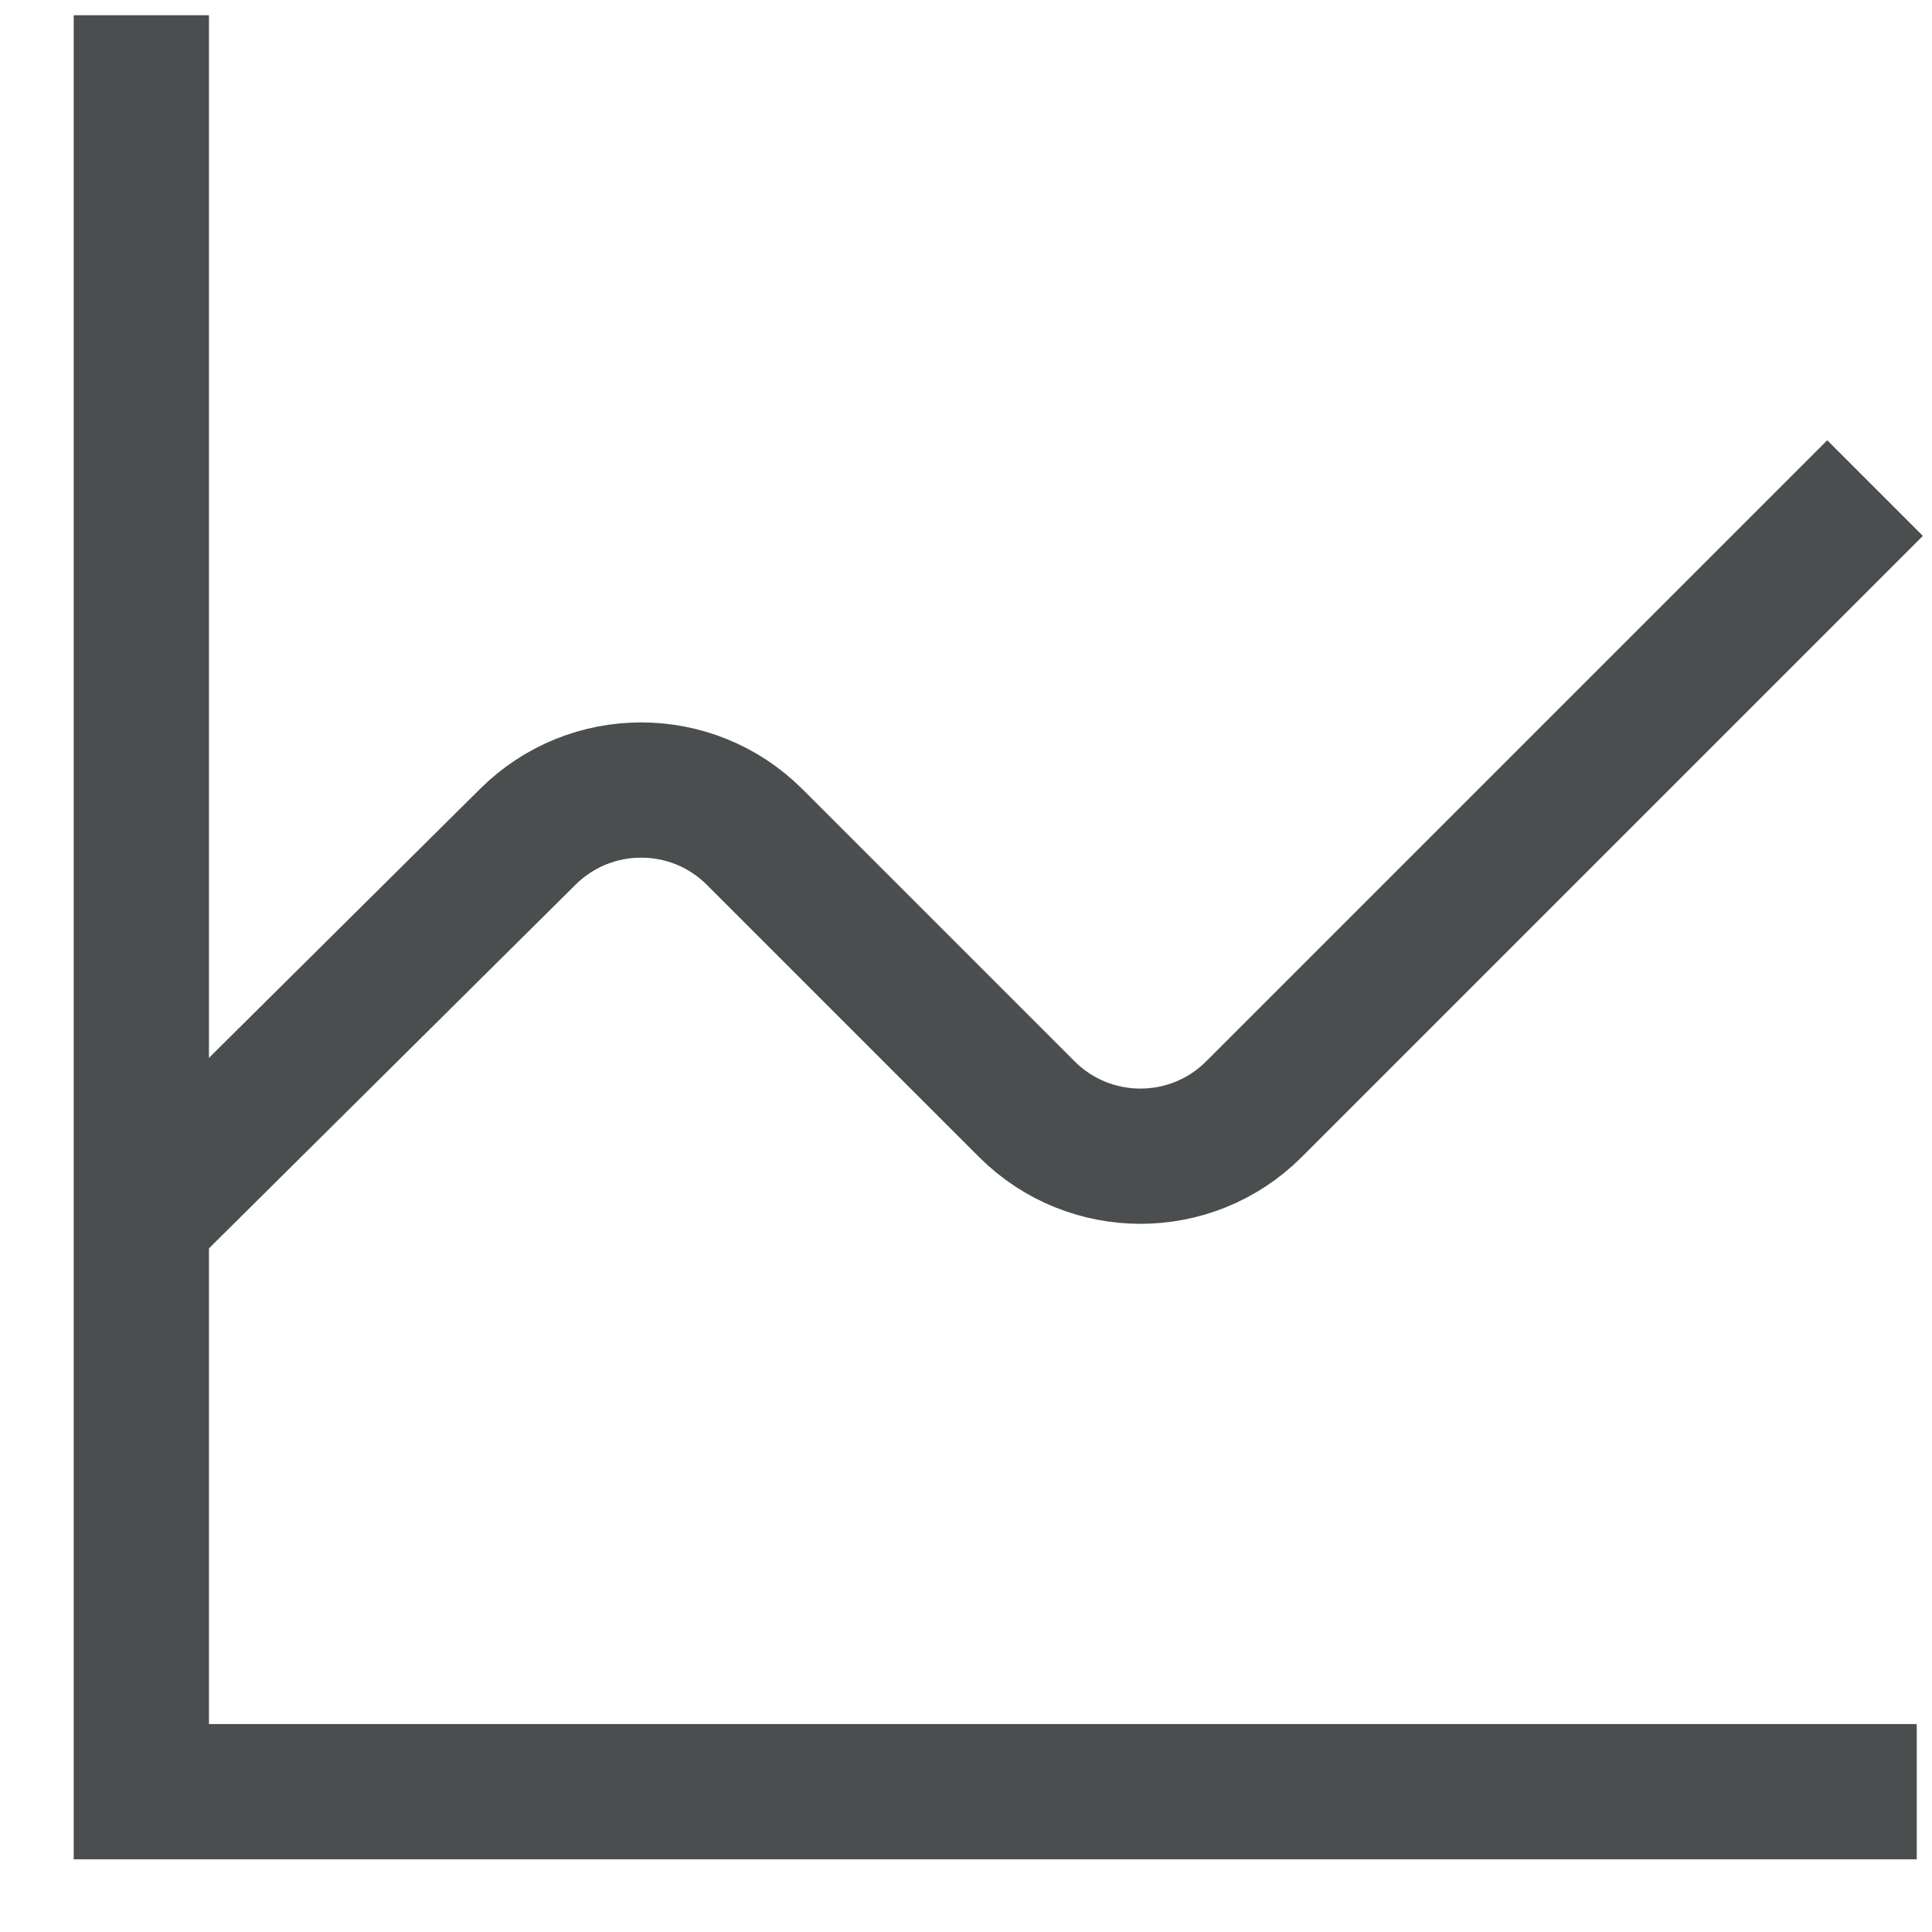 <svg width="19" height="19" viewBox="0 0 19 19" fill="none" xmlns="http://www.w3.org/2000/svg">
<path d="M1.39 0.15V17.62H18.85" stroke="#4A4E4E" stroke-width="1.33"/>
<path d="M18.44 4.8L12.33 10.91C11.714 11.524 10.717 11.524 10.1 10.91L7.42 8.23C6.804 7.616 5.807 7.616 5.19 8.23L1.39 12" stroke="#4A4E4E" stroke-width="1.33"/>
</svg>

